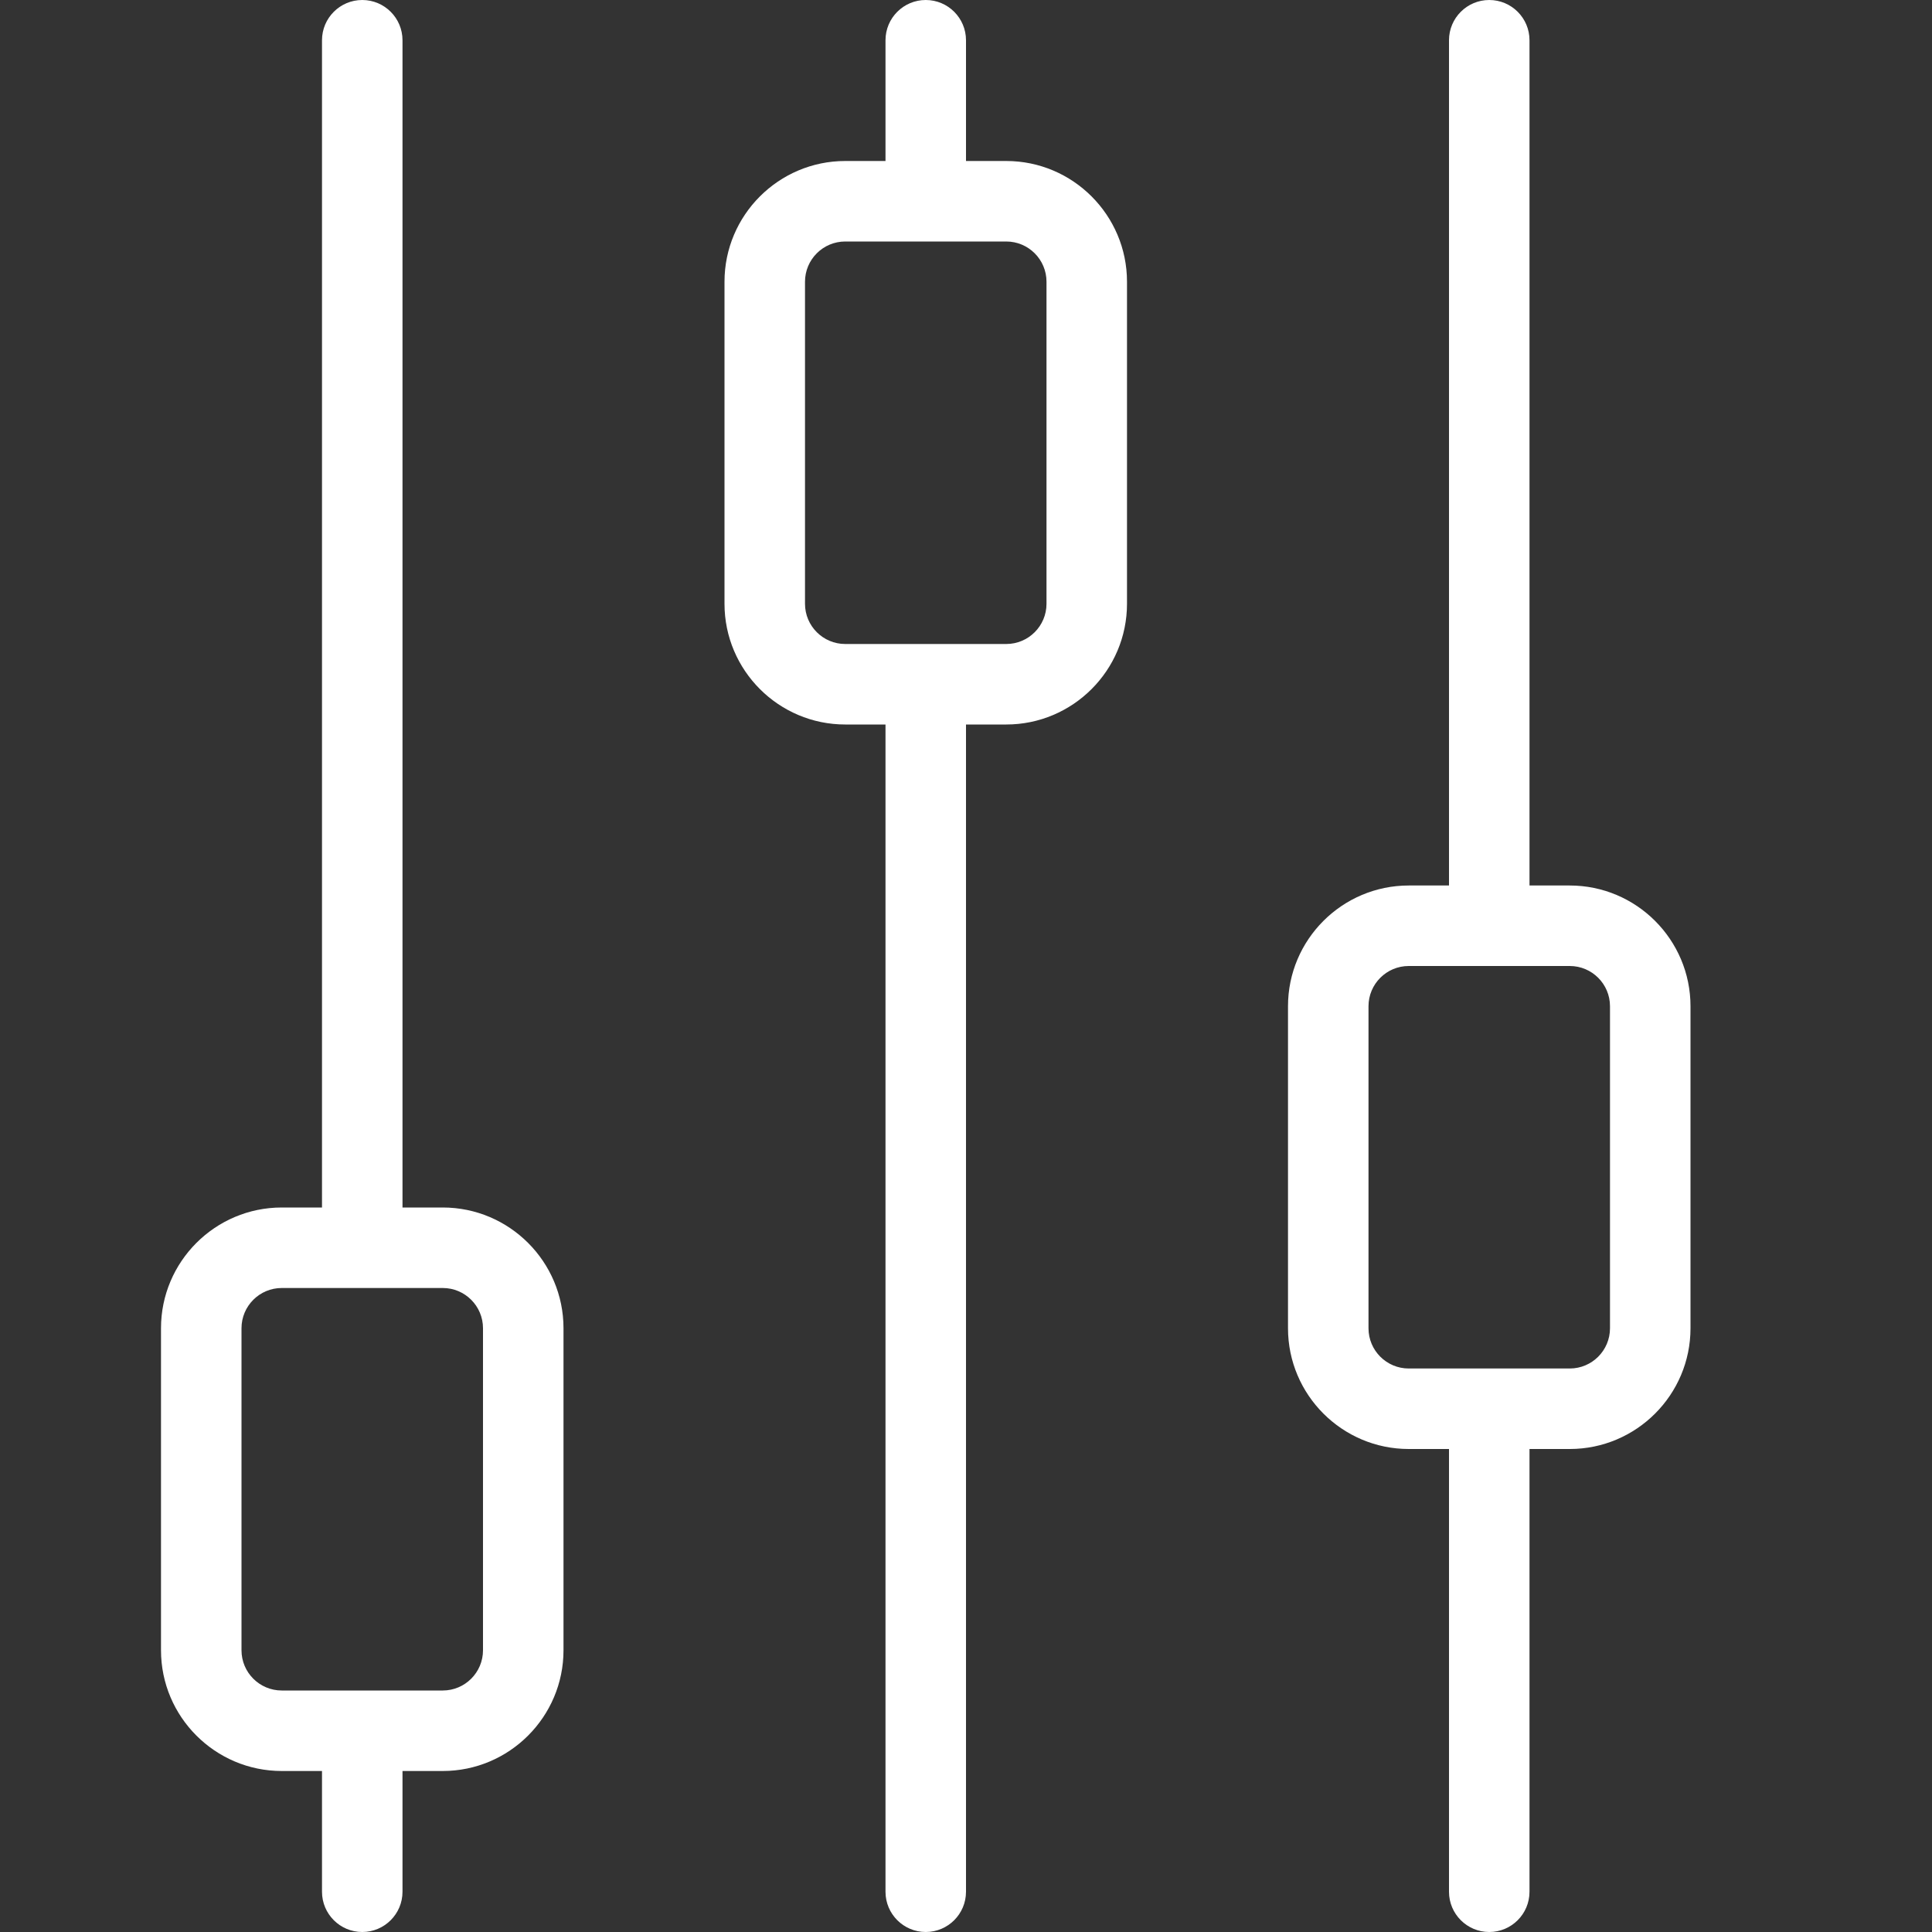 <?xml version="1.0" encoding="utf-8"?>
<!-- Generator: Adobe Illustrator 18.0.0, SVG Export Plug-In . SVG Version: 6.00 Build 0)  -->
<!DOCTYPE svg PUBLIC "-//W3C//DTD SVG 1.1//EN" "http://www.w3.org/Graphics/SVG/1.1/DTD/svg11.dtd">
<svg version="1.1" id="icons" xmlns:x="http://ns.adobe.com/Extensibility/1.0/" xmlns:i="http://ns.adobe.com/AdobeIllustrator/10.0/" xmlns:graph="http://ns.adobe.com/Graphs/1.0/"
	 xmlns="http://www.w3.org/2000/svg" xmlns:xlink="http://www.w3.org/1999/xlink" x="0px" y="0px" viewBox="0 0 24 24"
	 enable-background="new 0 0 24 24" xml:space="preserve">

<rect x="0" y="0" width="24" height="24" fill="#333333" stroke="none"/>

<path fill="#fff" d="M10.5,9H11v14.5c0,0.276,0.224,0.5,0.5,0.5s0.5-0.224,0.5-0.5V9h0.5C13.327,9,14,8.327,14,7.5v-4
	C14,2.673,13.327,2,12.5,2H12V0.5C12,0.224,11.776,0,11.5,0S11,0.224,11,0.5V2h-0.5C9.673,2,9,2.673,9,3.5v4C9,8.327,9.673,9,10.5,9
	z M10,3.5C10,3.224,10.224,3,10.5,3h2C12.776,3,13,3.224,13,3.5v4C13,7.776,12.776,8,12.5,8h-2C10.224,8,10,7.776,10,7.5V3.5z"/>
<path fill="#fff" d="M3.5,22H4v1.5C4,23.776,4.224,24,4.5,24S5,23.776,5,23.5V22h0.5C6.327,22,7,21.327,7,20.5v-4
	C7,15.673,6.327,15,5.5,15H5V0.5C5,0.224,4.776,0,4.5,0S4,0.224,4,0.5V15H3.5C2.673,15,2,15.673,2,16.5v4C2,21.327,2.673,22,3.5,22z
	 M3,16.5C3,16.224,3.224,16,3.5,16h2C5.776,16,6,16.224,6,16.5v4C6,20.776,5.776,21,5.5,21h-2C3.224,21,3,20.776,3,20.5V16.5z"/>
<path fill="#fff" d="M17.5,18H18v5.5c0,0.276,0.224,0.5,0.5,0.5s0.5-0.224,0.5-0.5V18h0.5c0.827,0,1.5-0.673,1.5-1.5v-4
	c0-0.827-0.673-1.5-1.5-1.5H19V0.5C19,0.224,18.776,0,18.5,0S18,0.224,18,0.5V11h-0.5c-0.827,0-1.5,0.673-1.5,1.5v4
	C16,17.327,16.673,18,17.5,18z M17,12.5c0-0.276,0.224-0.5,0.5-0.5h2c0.276,0,0.5,0.224,0.5,0.5v4c0,0.276-0.224,0.5-0.5,0.5h-2
	c-0.276,0-0.5-0.224-0.5-0.5V12.5z"/>
</svg>
